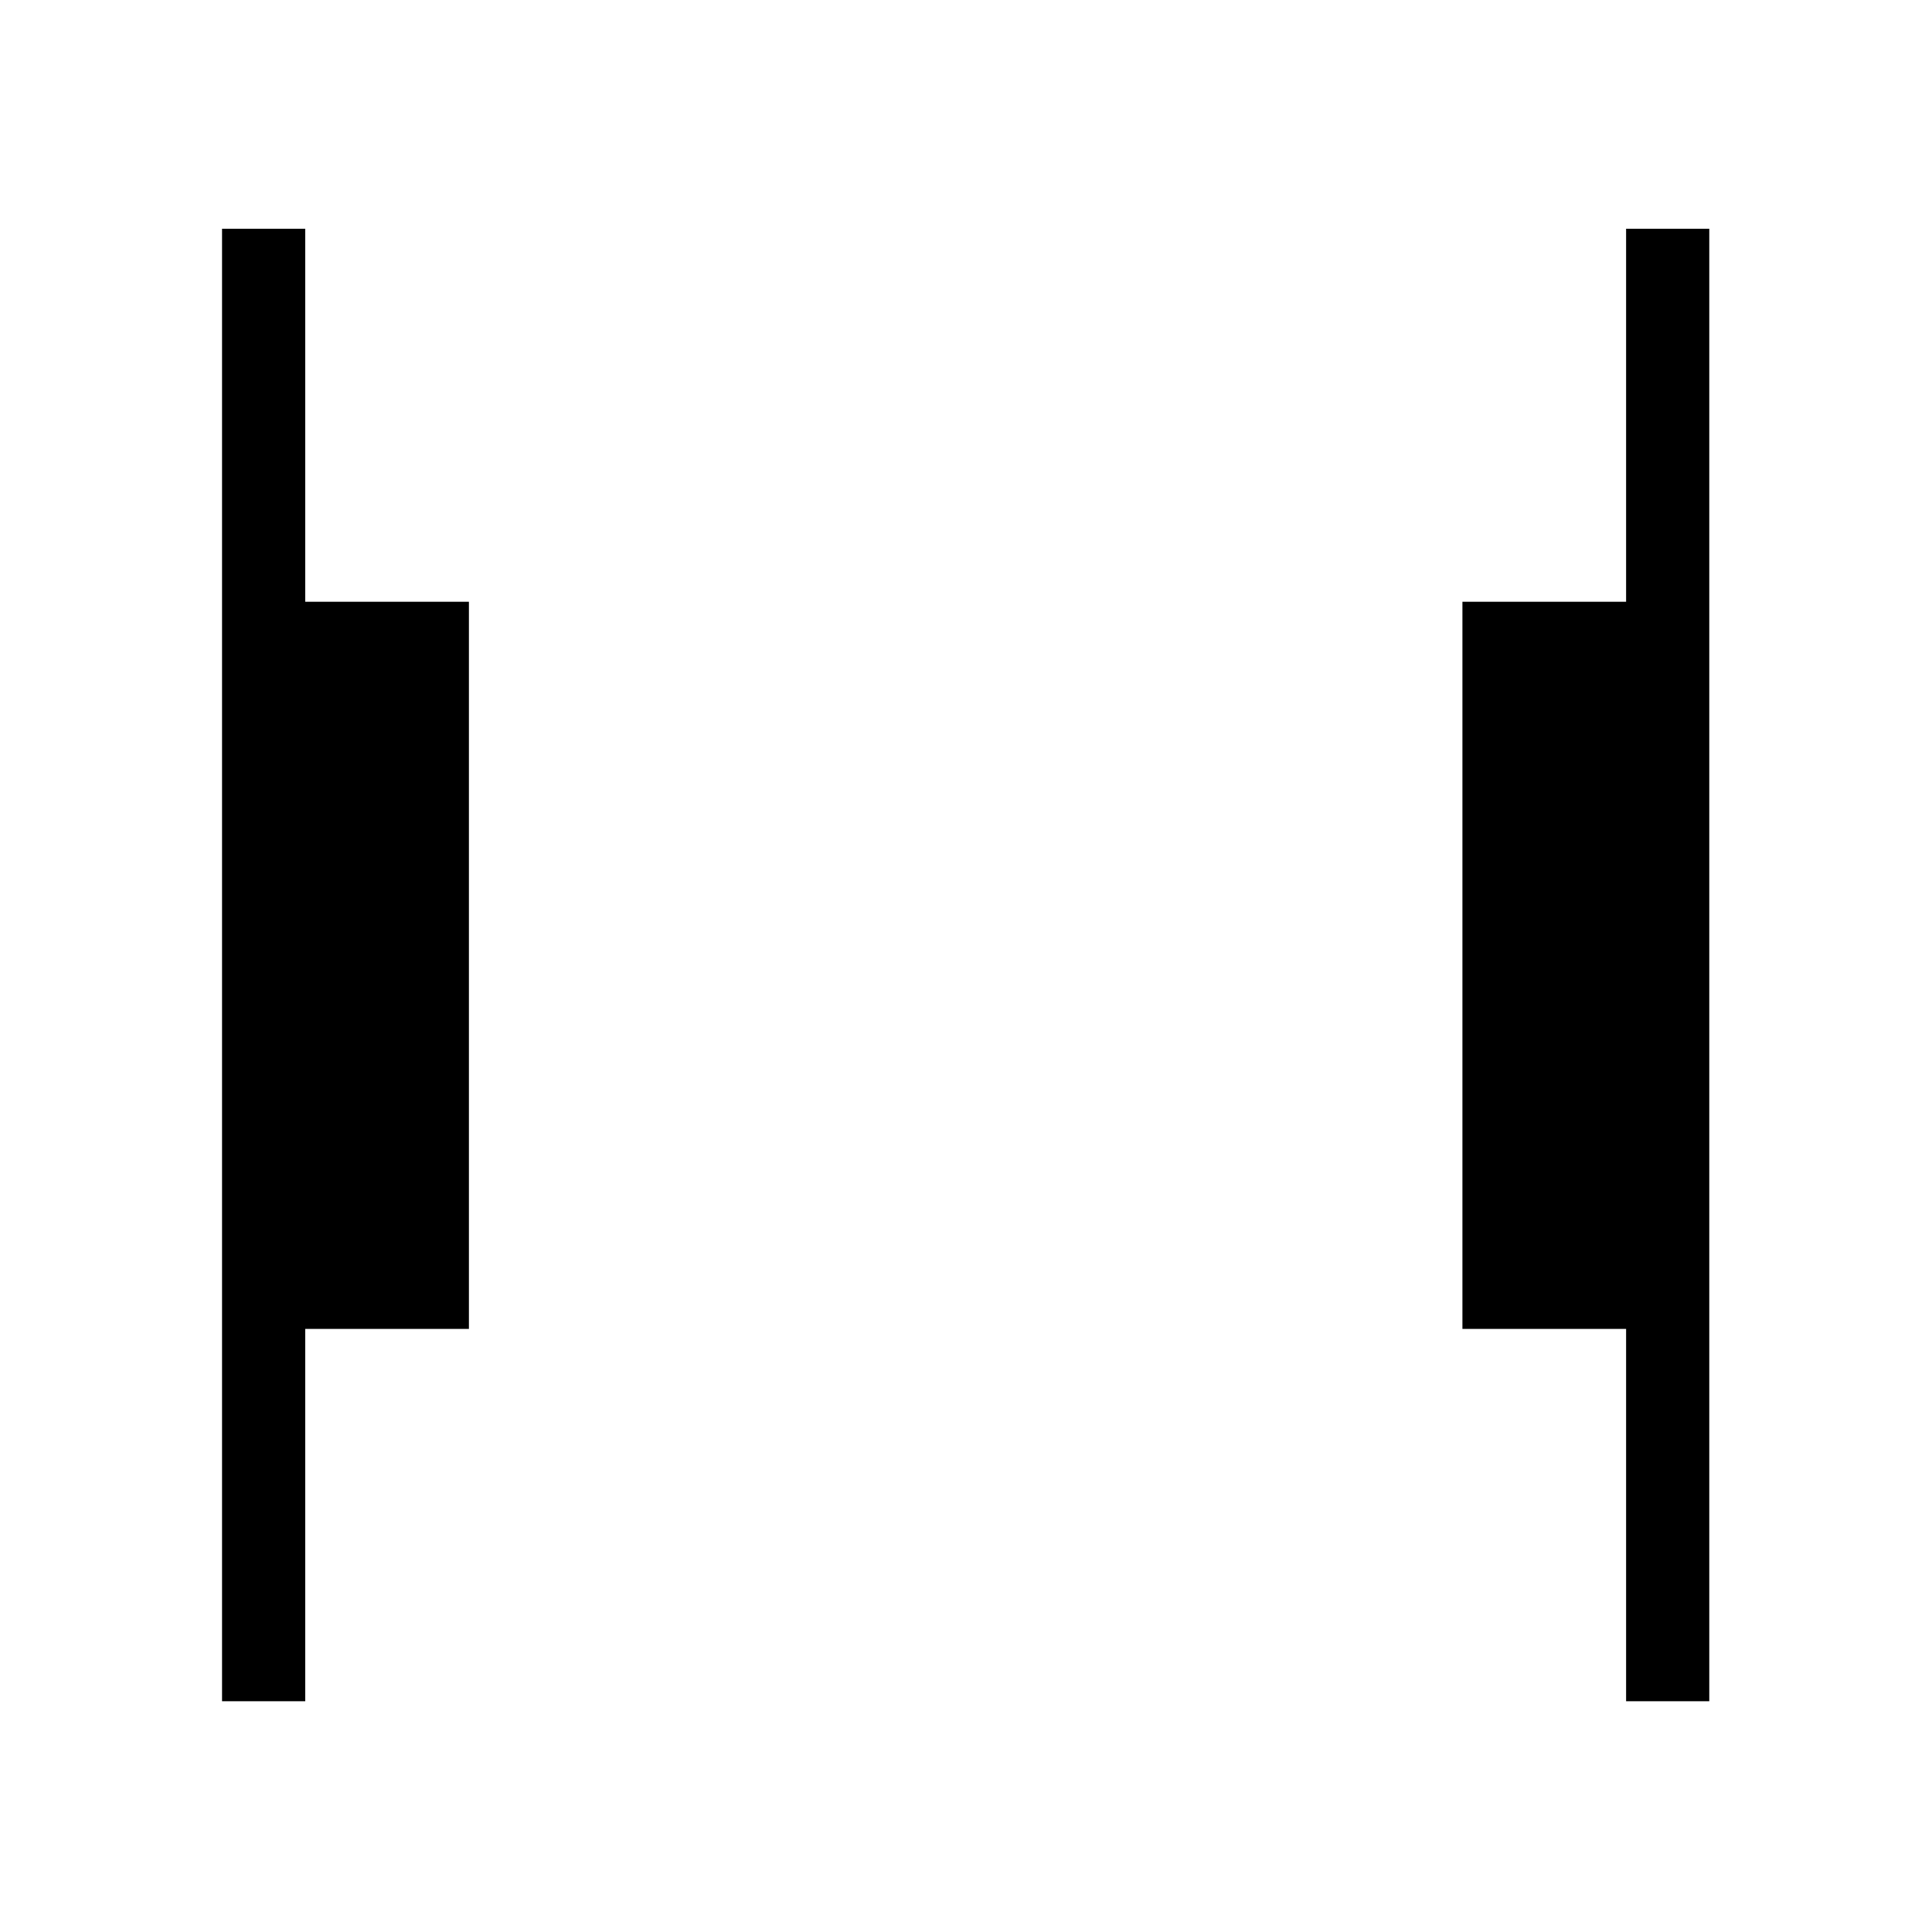 <svg xmlns="http://www.w3.org/2000/svg" height="40" viewBox="0 -960 960 960" width="40"><path d="M808-114.67v-185h-81.33V-661H808v-185.33h41.33v731.66H808Zm-697.67 0v-731.66h41.34V-661H233v361.33h-81.33v185h-41.34Z"/></svg>